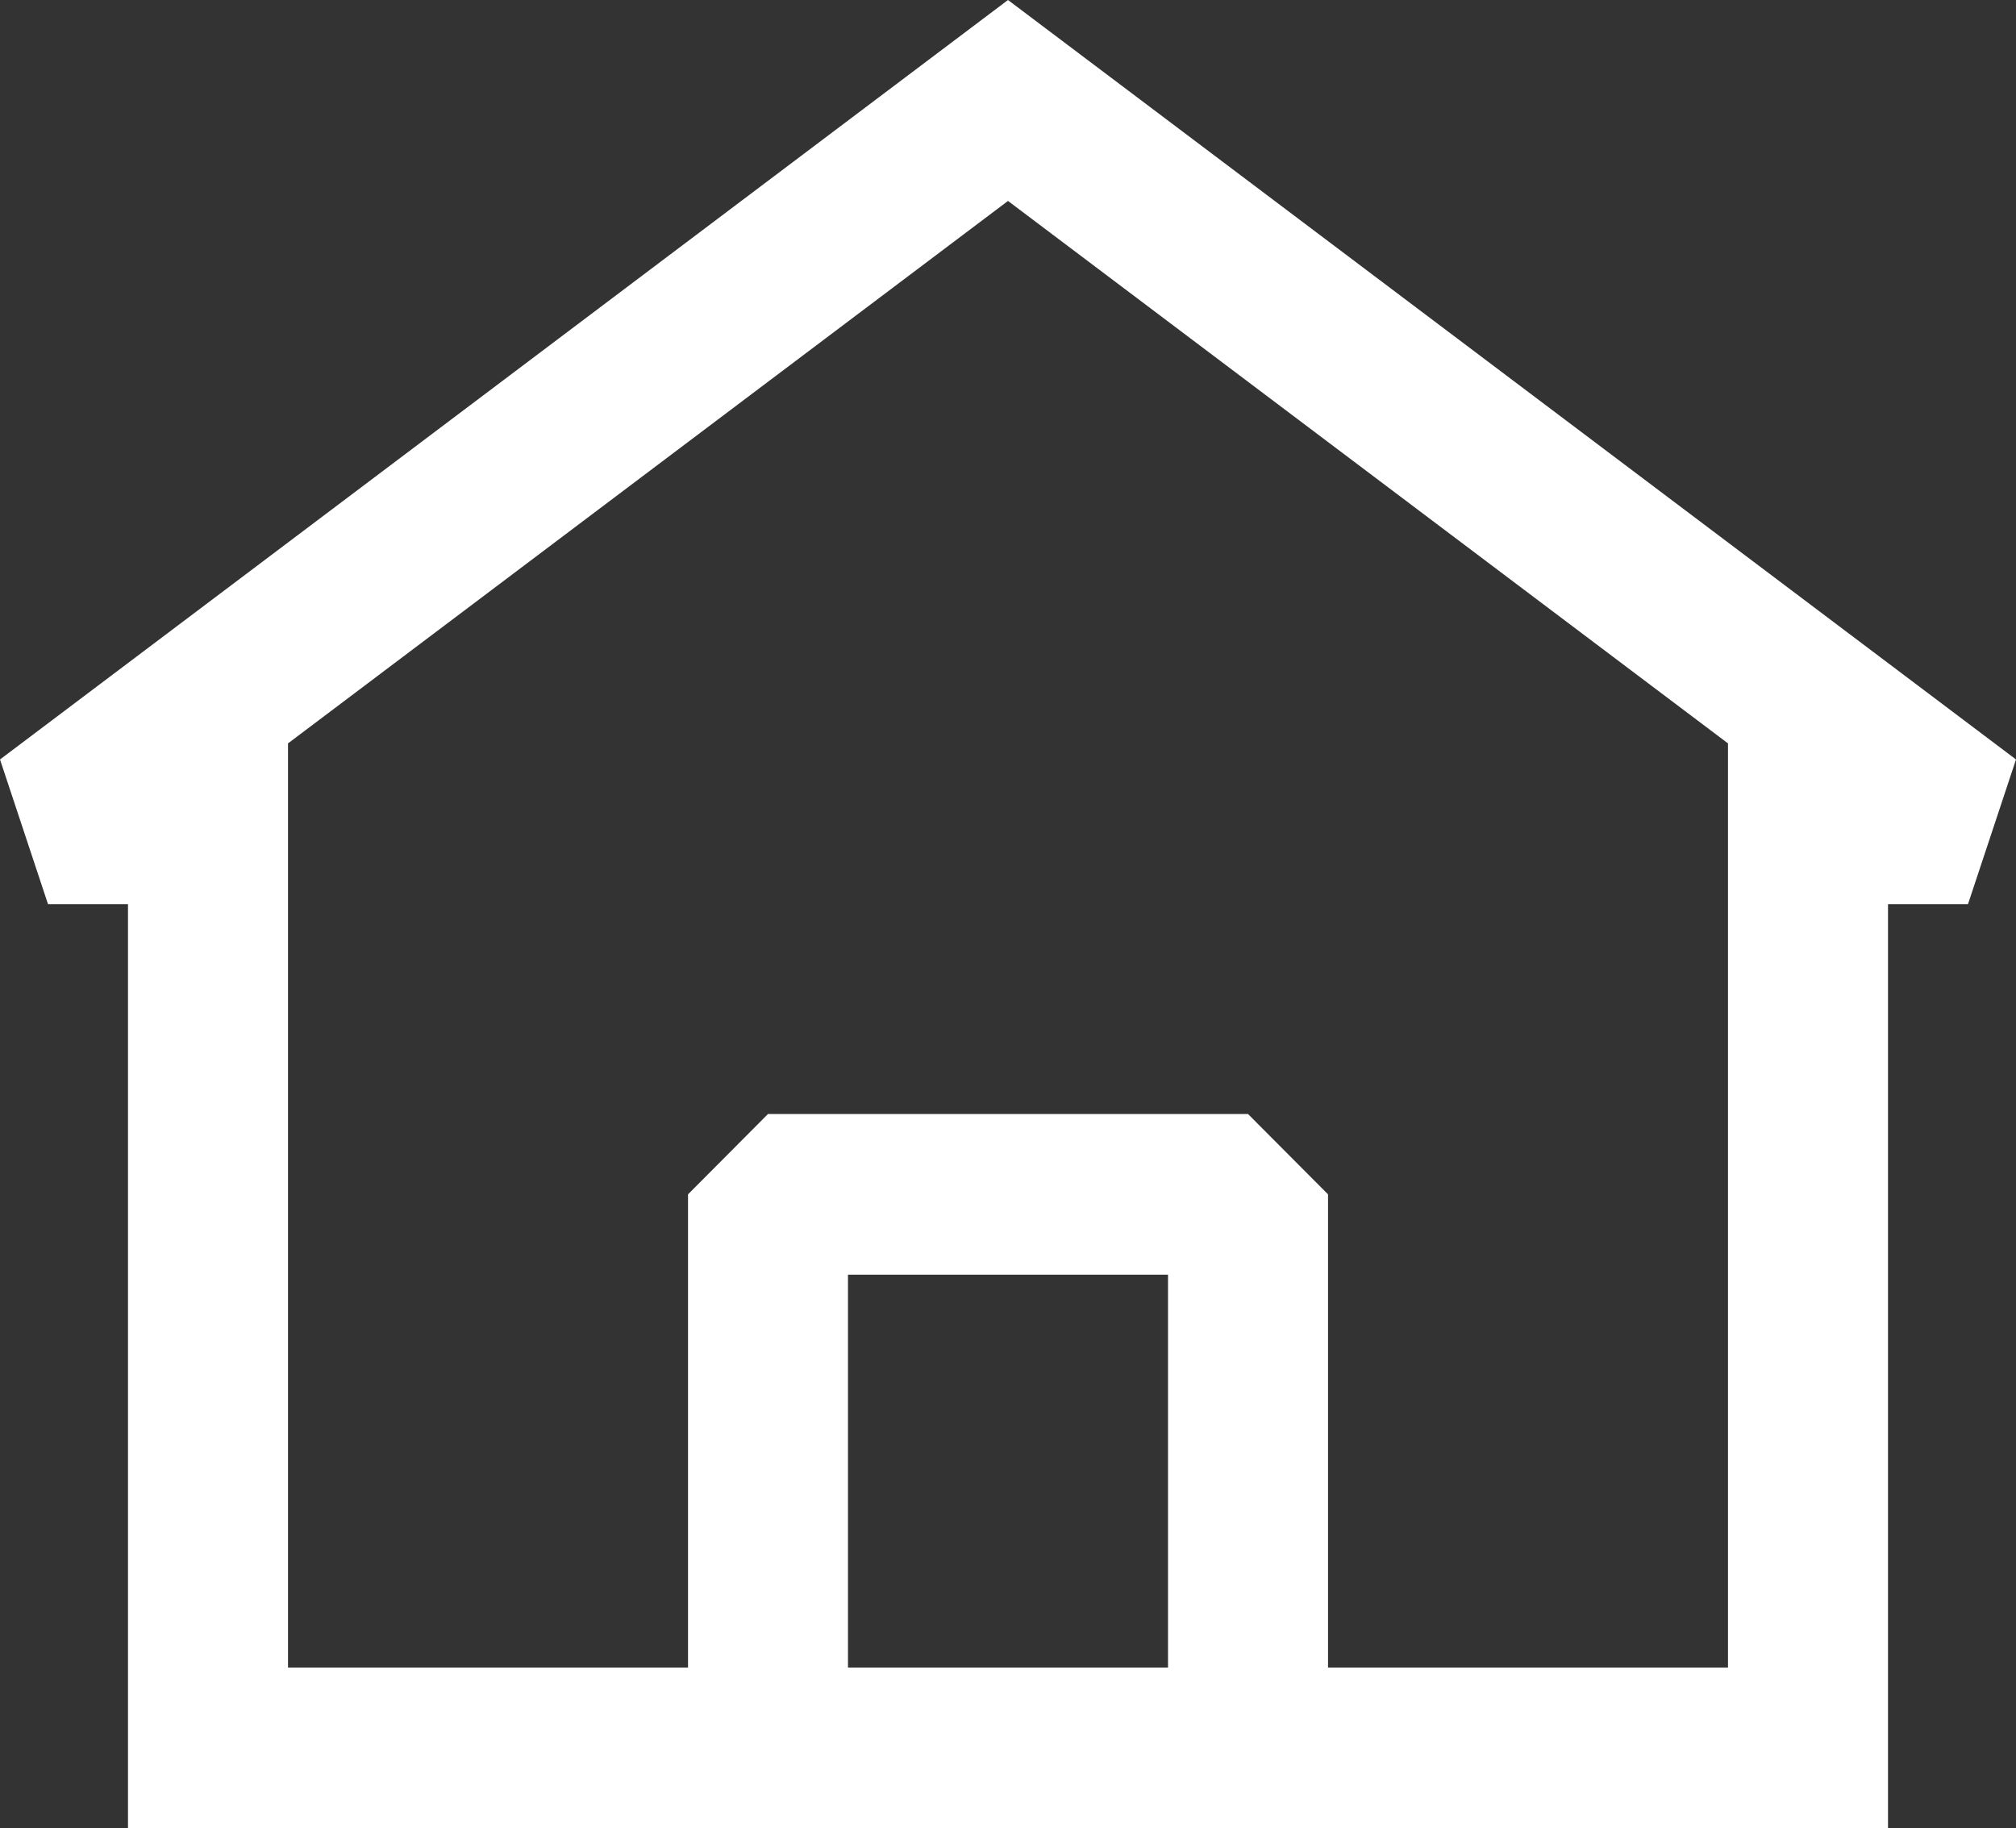 <svg width="43" height="39" viewBox="0 0 43 39" fill="none" xmlns="http://www.w3.org/2000/svg">
<rect x="0" y="0" width="43" height="39" fill="#333333" stroke="none"/>
<path fill-rule="evenodd" clip-rule="evenodd" d="M43 16.2L21.5 0L0 16.2L1.024 19.286H2.73V39H40.27V19.286H41.976L43 16.2ZM6.143 35.571V15.857L21.5 4.286L36.857 15.857V35.571H28.326V25.476L26.619 23.762H16.381L14.675 25.476V35.571H6.143ZM18.087 35.571H24.913V27.19H18.087V35.571Z" fill="white"/>
</svg>
